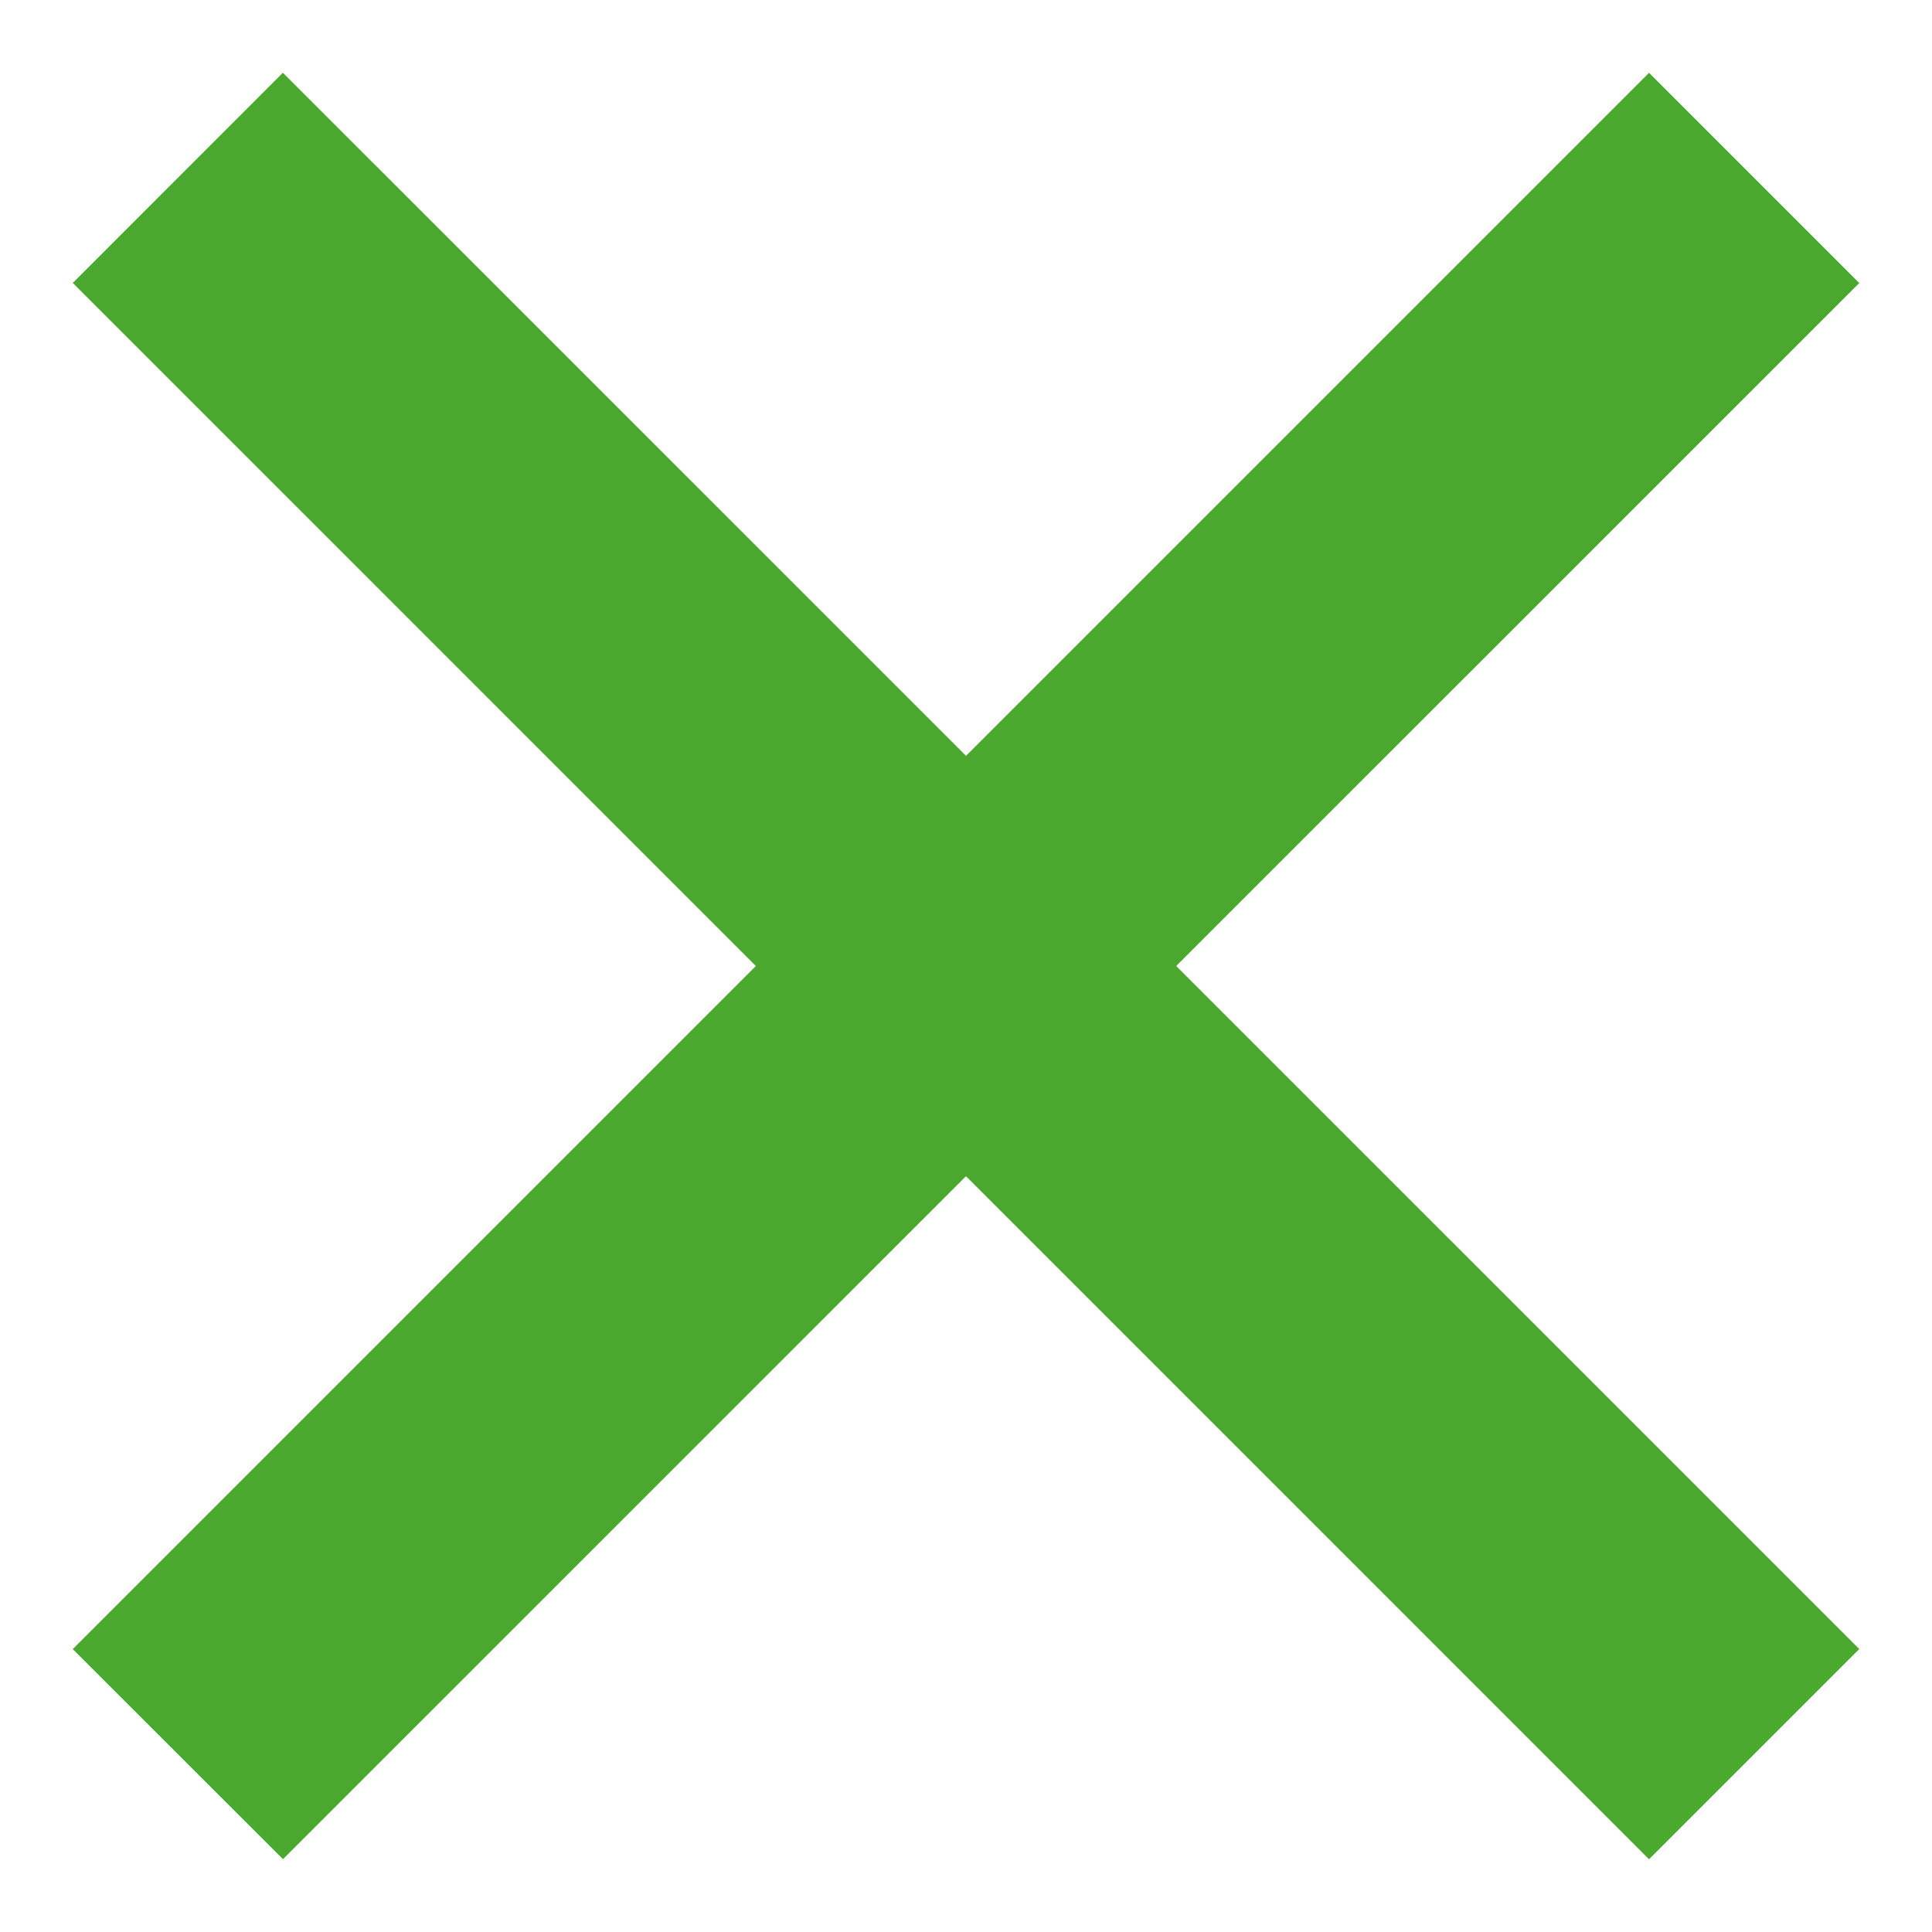 <svg width="26" height="26" fill="none" xmlns="http://www.w3.org/2000/svg"><path d="M3.808 25.02L.979 22.193 22.192.98l2.829 2.829L3.808 25.02z" fill="#4BA82E"/><path d="M.979 3.808L3.807.979l21.214 21.213-2.829 2.829L.98 3.808z" fill="#4BA82E"/></svg>